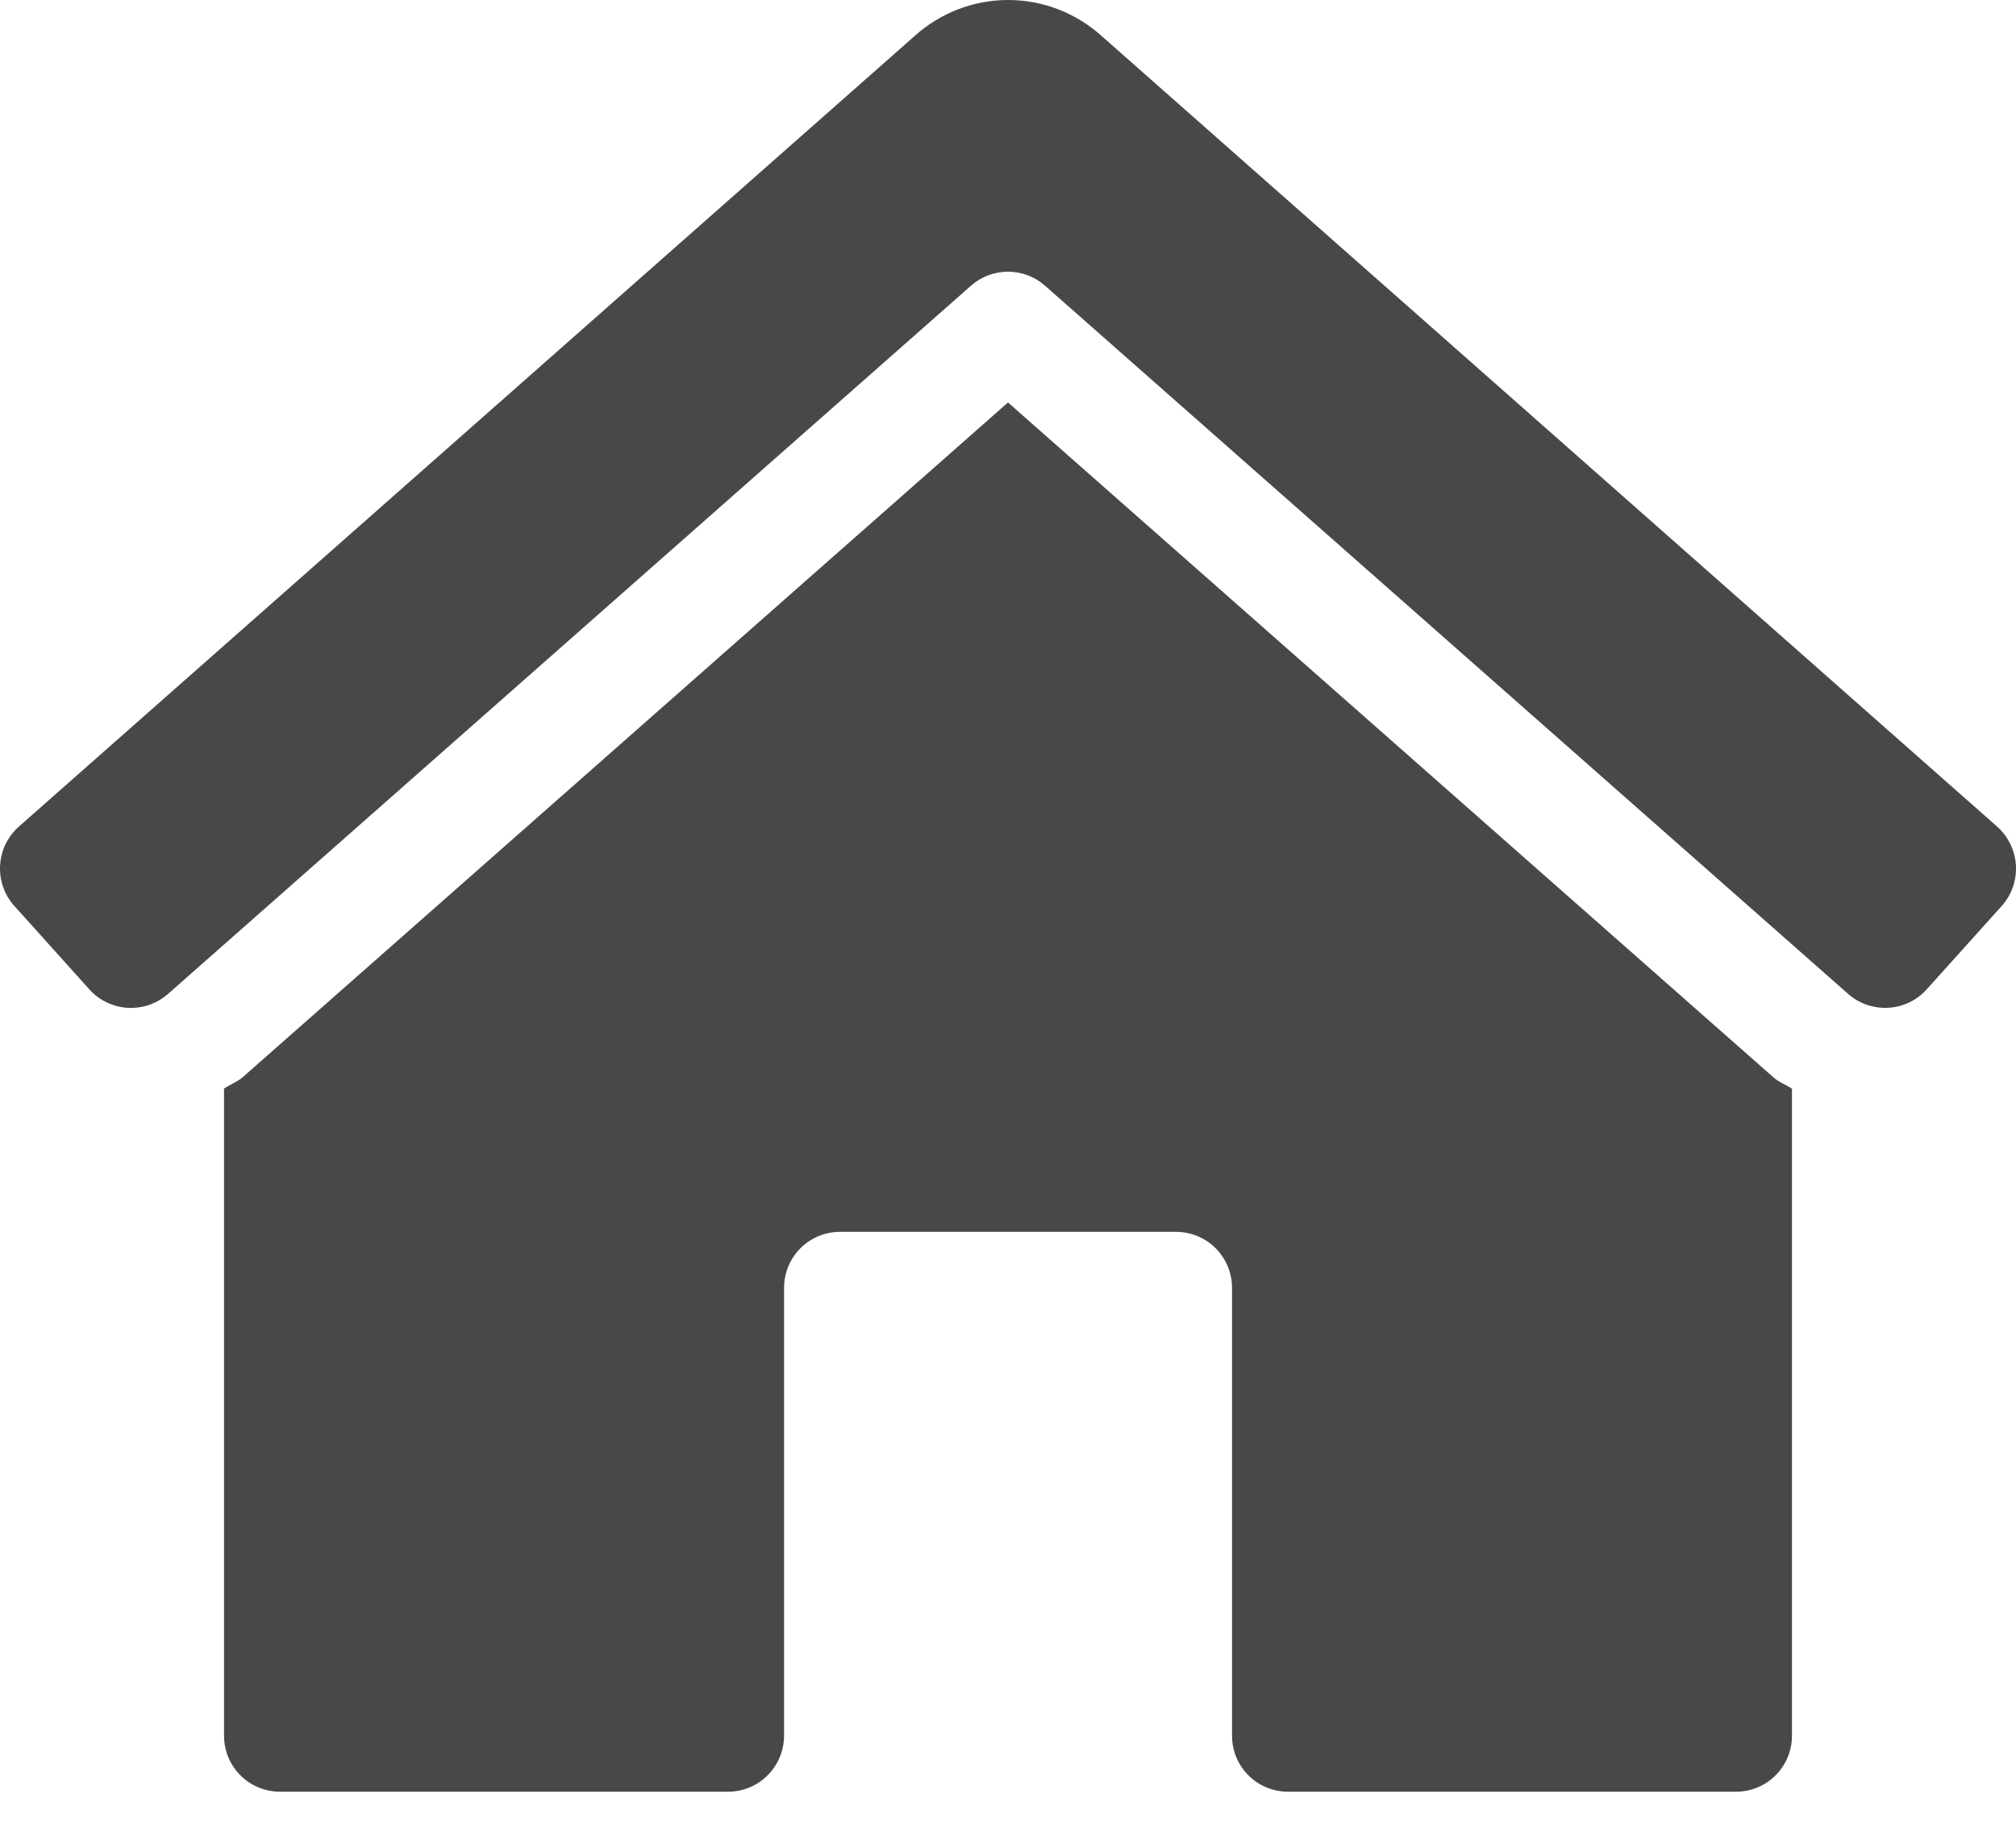 <svg xmlns="http://www.w3.org/2000/svg" width="24" height="22" fill="none" style=""><rect id="backgroundrect" width="100%" height="100%" x="0" y="0" fill="none" stroke="none"/>

<g class="currentLayer" style=""><title>Layer 1</title><path d="M12 4.792L2.895 12.821C2.827 12.882 2.741 12.911 2.667 12.961V20.667C2.667 20.843 2.737 21.013 2.862 21.138C2.987 21.263 3.157 21.333 3.334 21.333H8.667C8.844 21.333 9.013 21.263 9.138 21.138C9.263 21.013 9.334 20.843 9.334 20.667V15.334C9.334 15.157 9.404 14.987 9.529 14.862C9.654 14.737 9.823 14.667 10 14.667H14C14.177 14.667 14.347 14.737 14.472 14.862C14.597 14.987 14.667 15.157 14.667 15.334V20.667C14.667 20.843 14.737 21.013 14.862 21.138C14.987 21.263 15.157 21.333 15.334 21.333H20.667C20.843 21.333 21.013 21.263 21.138 21.138C21.263 21.013 21.333 20.843 21.333 20.667V12.963C21.262 12.914 21.178 12.887 21.114 12.829L12 4.792ZM23.779 9.845L13.115 0.429C12.809 0.153 12.413 0 12.001 0C11.59 0 11.193 0.153 10.888 0.429L0.221 9.845C0.156 9.904 0.103 9.975 0.065 10.053C0.027 10.133 0.006 10.218 0.001 10.306C-0.004 10.393 0.009 10.481 0.038 10.563C0.067 10.646 0.112 10.722 0.171 10.787L1.063 11.779C1.121 11.845 1.192 11.898 1.271 11.935C1.35 11.973 1.436 11.995 1.523 12C1.611 12.004 1.698 11.992 1.781 11.963C1.863 11.934 1.939 11.888 2.005 11.83L11.559 3.402C11.681 3.294 11.838 3.235 12 3.235C12.163 3.235 12.32 3.294 12.441 3.402L21.996 11.829C22.061 11.888 22.137 11.933 22.22 11.962C22.303 11.991 22.39 12.004 22.477 11.999C22.565 11.995 22.651 11.973 22.73 11.935C22.809 11.897 22.879 11.844 22.938 11.779L23.83 10.787C23.948 10.655 24.009 10.482 23.999 10.305C23.989 10.129 23.91 9.963 23.779 9.845Z" fill="#484848" id="svg_1" class="selected" fill-opacity="1"/></g></svg>